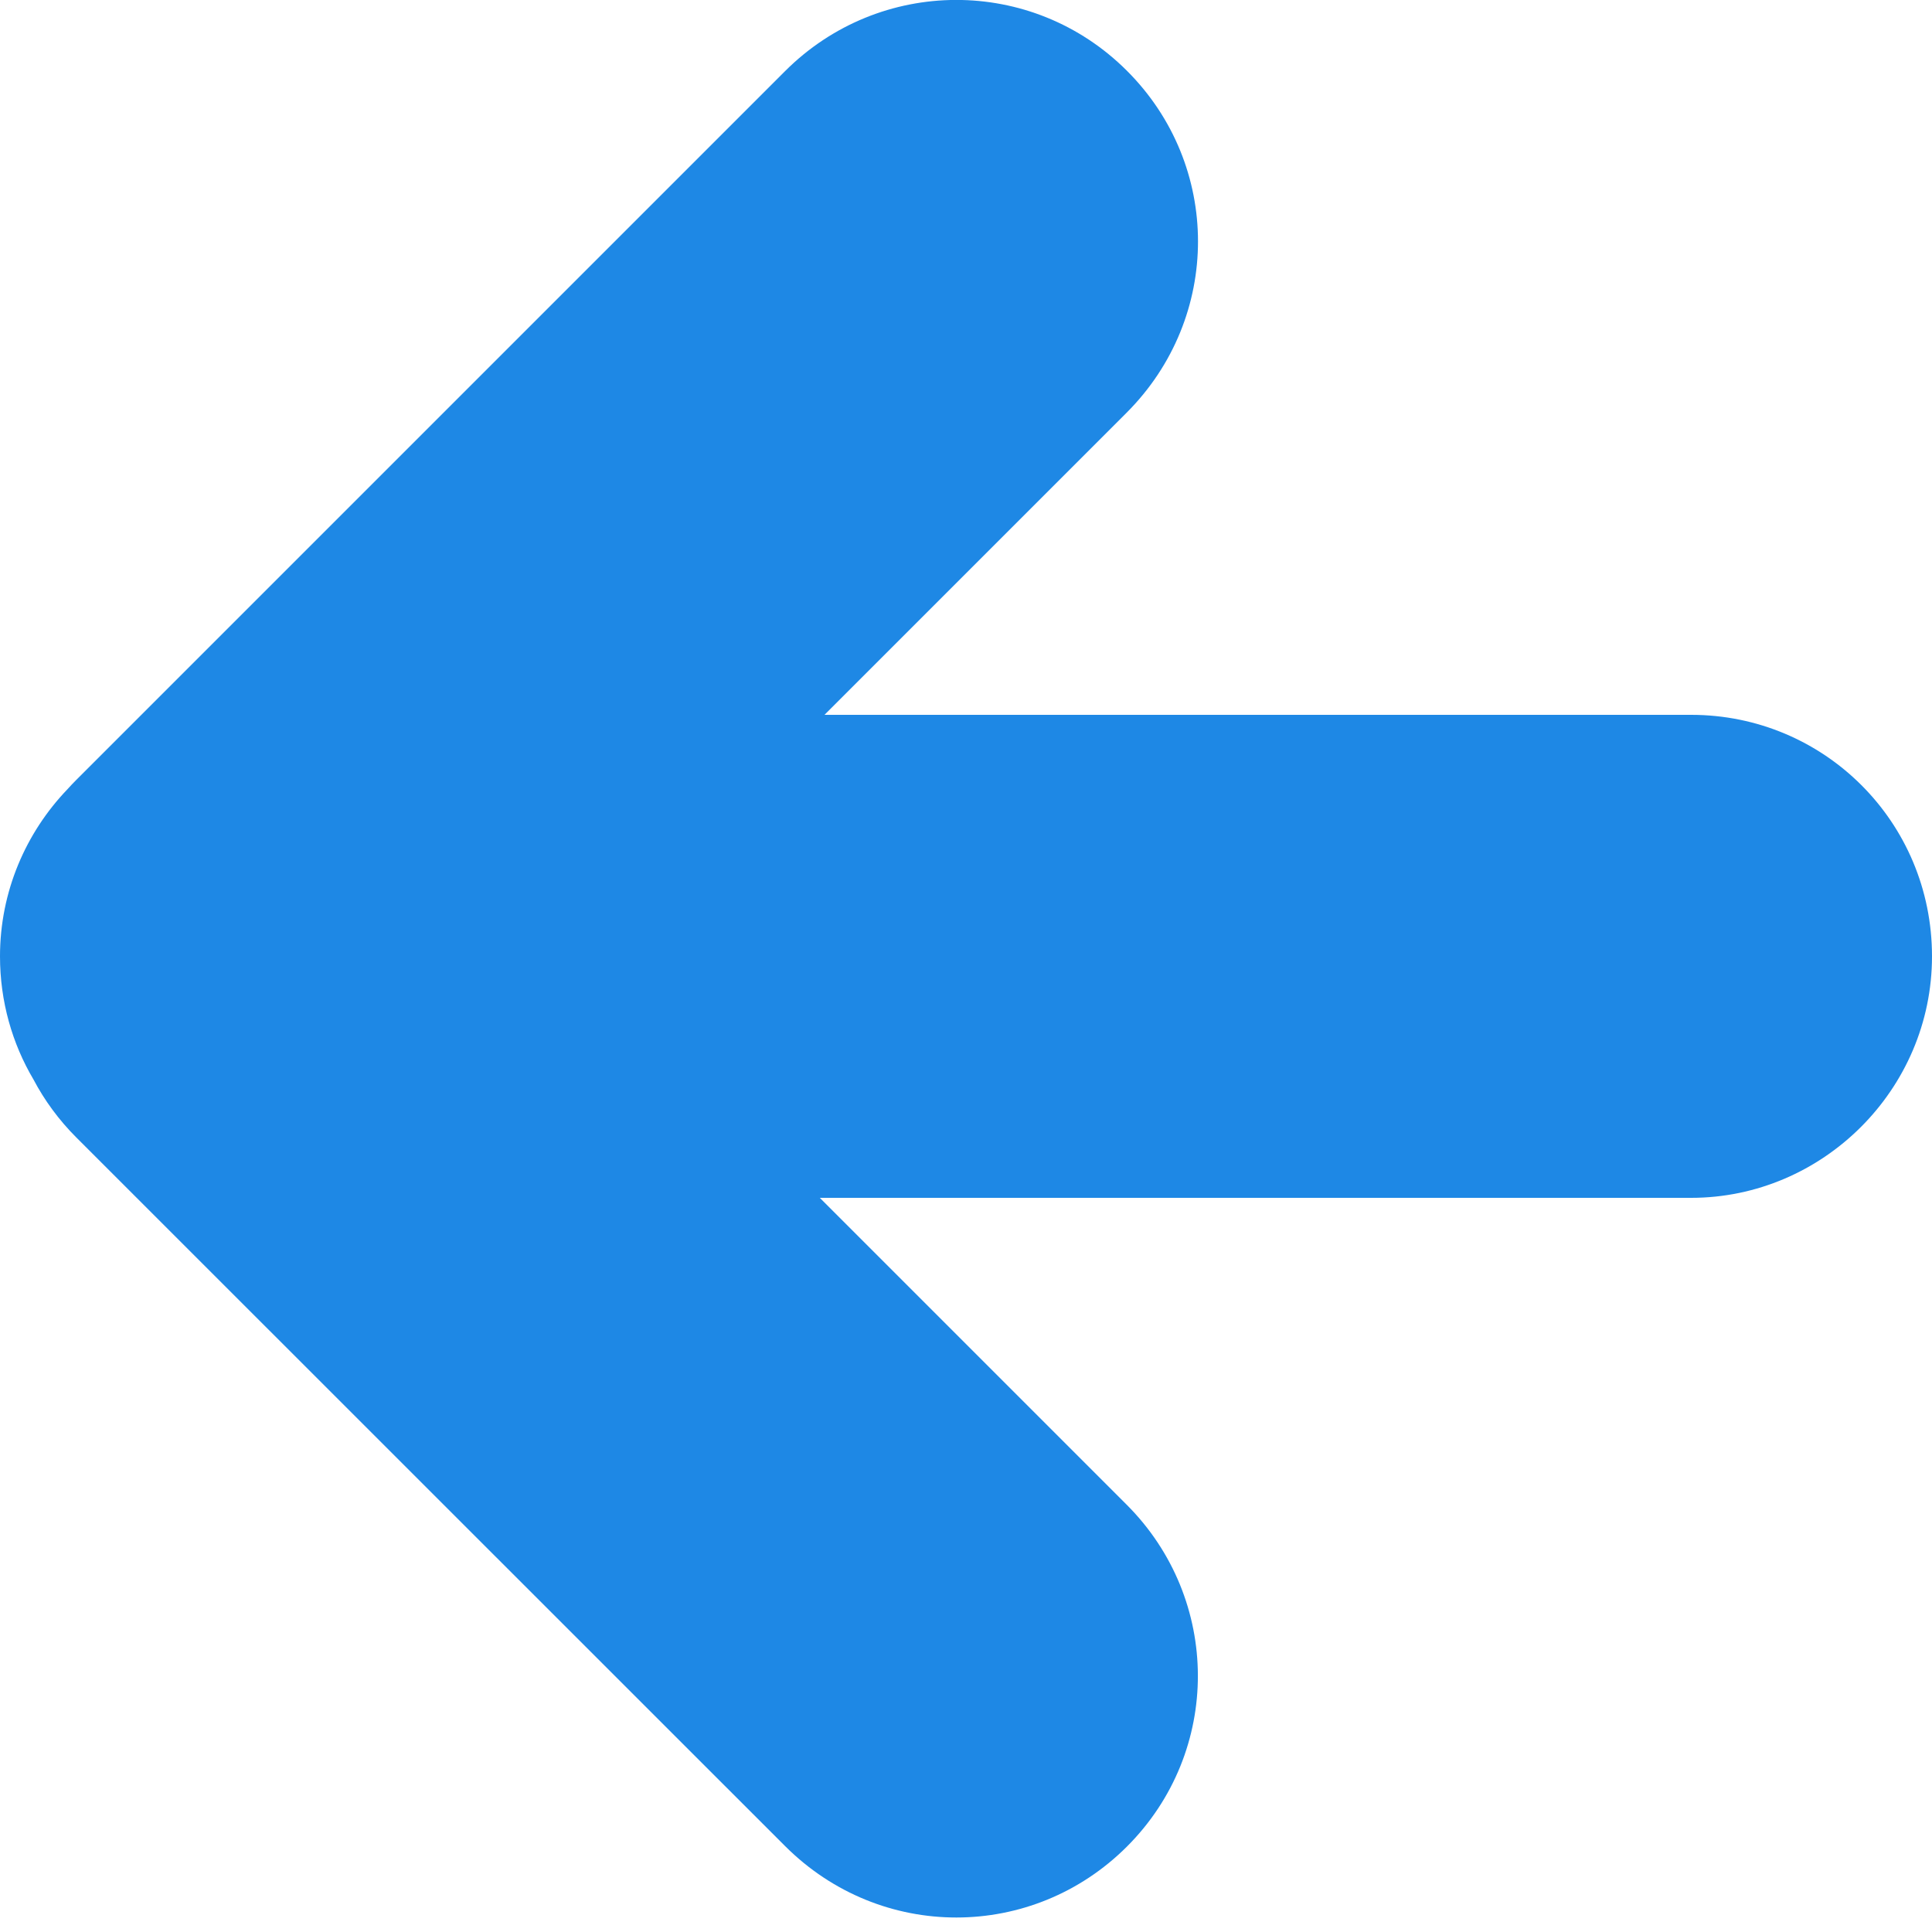 <?xml version="1.0" encoding="UTF-8" standalone="no"?>
<svg width="12px" height="12px" viewBox="0 0 12 12" version="1.1" xmlns="http://www.w3.org/2000/svg" xmlns:xlink="http://www.w3.org/1999/xlink" xmlns:sketch="http://www.bohemiancoding.com/sketch/ns">
    <!-- Generator: Sketch 3.3.2 (12043) - http://www.bohemiancoding.com/sketch -->
    <title>arrow copy</title>
    <desc>Created with Sketch.</desc>
    <defs></defs>
    <g id="GdS-md" stroke="none" stroke-width="1" fill="none" fill-rule="evenodd" sketch:type="MSPage">
        <g id="13---diario-da-saude" sketch:type="MSArtboardGroup" transform="translate(-254, -527)" fill="#1E88E5">
            <g id="dashboard" sketch:type="MSLayerGroup" transform="translate(224, 1)">
                <g id="Calendário" transform="translate(8, 445)" sketch:type="MSShapeGroup">
                    <g id="MesAno" transform="translate(22, 78)">
                        <path d="M11.792,8.205 C11.924,8.428 12,8.69 12,8.97 C12,9.373 11.839,9.739 11.581,10.008 L11.581,10.008 C11.563,10.028 11.545,10.047 11.526,10.066 L7.124,14.468 C6.537,15.055 5.59,15.06 5,14.47 C4.414,13.885 4.409,12.94 5.003,12.346 L6.879,10.47 L1.496,10.47 C0.67,10.47 0,9.805 0,8.97 C0,8.142 0.68,7.47 1.496,7.47 L6.908,7.47 L5.003,5.565 C4.415,4.978 4.41,4.031 5,3.441 C5.586,2.855 6.53,2.85 7.124,3.444 L11.526,7.845 C11.635,7.954 11.724,8.076 11.792,8.205 Z" id="arrow-copy" transform="translate(6, 8.955) rotate(-180) translate(-6, -8.955) "></path>
                    </g>
                </g>
            </g>
        </g>
    </g>
</svg>